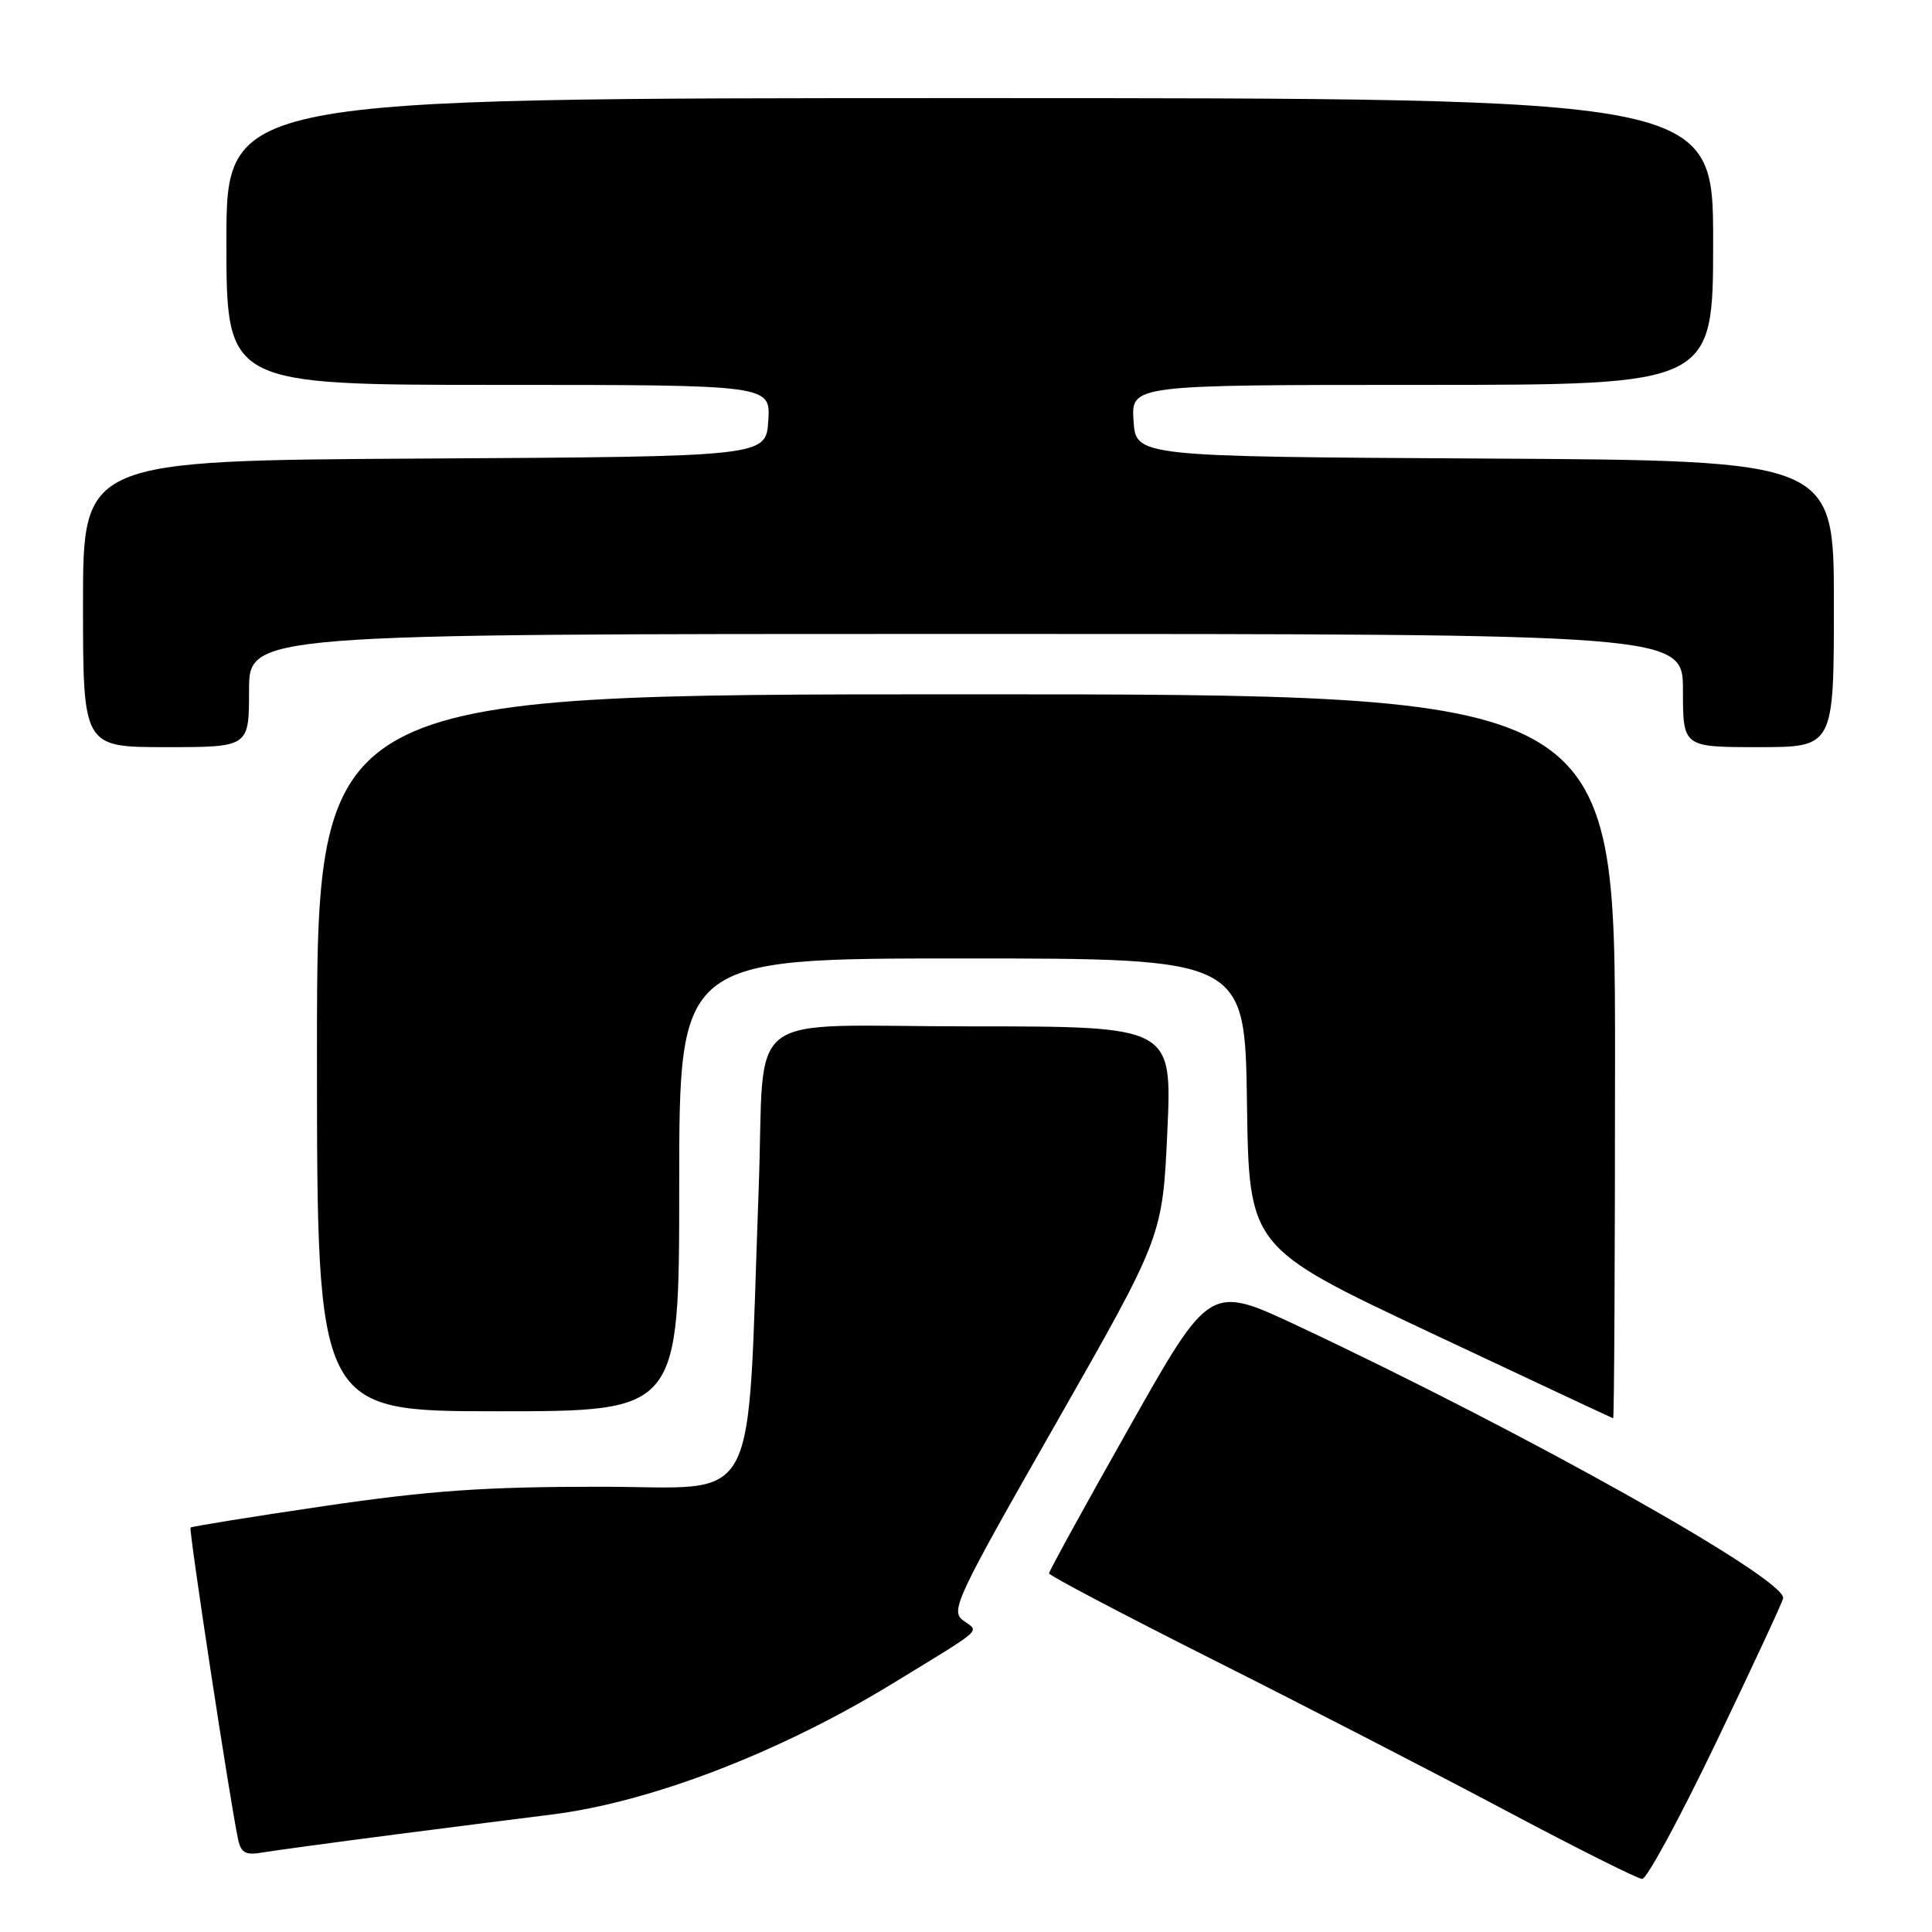 <?xml version="1.0" encoding="UTF-8" standalone="no"?>
<!DOCTYPE svg PUBLIC "-//W3C//DTD SVG 1.1//EN" "http://www.w3.org/Graphics/SVG/1.1/DTD/svg11.dtd" >
<svg xmlns="http://www.w3.org/2000/svg" xmlns:xlink="http://www.w3.org/1999/xlink" version="1.1" viewBox="0 0 256 256">
 <g >
 <path fill="currentColor"
d=" M 227.37 230.93 C 232.14 220.99 236.15 212.38 236.27 211.79 C 236.80 209.29 202.27 189.91 171.91 175.66 C 160.31 170.22 160.31 170.22 149.66 189.09 C 143.79 199.47 139.00 208.20 139.00 208.48 C 139.00 208.76 148.79 213.91 160.75 219.93 C 172.71 225.94 190.15 234.93 199.50 239.90 C 208.85 244.87 216.99 248.95 217.60 248.97 C 218.20 248.99 222.60 240.87 227.37 230.93 Z  M 52.50 243.06 C 60.75 242.00 69.97 240.82 73.00 240.45 C 86.16 238.82 103.27 232.25 118.32 223.05 C 130.63 215.52 129.78 216.29 127.64 214.73 C 125.90 213.46 126.65 211.86 139.92 188.61 C 154.04 163.84 154.04 163.84 154.68 149.92 C 155.31 136.00 155.31 136.00 128.70 136.00 C 97.78 136.00 101.43 133.22 100.53 157.50 C 98.92 201.03 101.06 197.00 79.57 197.00 C 64.17 197.00 56.94 197.51 42.96 199.56 C 33.38 200.97 25.41 202.26 25.25 202.41 C 24.99 202.68 30.49 238.83 31.55 243.72 C 31.93 245.52 32.55 245.85 34.76 245.47 C 36.27 245.21 44.25 244.13 52.50 243.06 Z  M 214.00 140.00 C 214.00 92.00 214.00 92.00 128.00 92.00 C 42.00 92.00 42.00 92.00 42.00 139.50 C 42.00 187.00 42.00 187.00 66.00 187.00 C 90.00 187.00 90.00 187.00 90.00 157.00 C 90.00 127.00 90.00 127.00 127.48 127.00 C 164.96 127.00 164.96 127.00 165.23 146.14 C 165.50 165.27 165.50 165.27 189.50 176.57 C 202.70 182.78 213.61 187.90 213.75 187.93 C 213.89 187.97 214.00 166.40 214.00 140.00 Z  M 33.00 91.50 C 33.00 84.00 33.00 84.00 128.00 84.00 C 223.00 84.00 223.00 84.00 223.00 91.50 C 223.00 99.00 223.00 99.00 233.00 99.00 C 243.00 99.00 243.00 99.00 243.00 80.01 C 243.00 61.02 243.00 61.02 196.75 60.76 C 150.50 60.50 150.50 60.50 150.20 55.75 C 149.89 51.00 149.89 51.00 188.45 51.00 C 227.00 51.00 227.00 51.00 227.00 32.00 C 227.00 13.00 227.00 13.00 128.50 13.00 C 30.00 13.00 30.00 13.00 30.00 32.00 C 30.00 51.00 30.00 51.00 66.05 51.00 C 102.11 51.00 102.11 51.00 101.80 55.75 C 101.50 60.50 101.50 60.50 56.25 60.76 C 11.00 61.02 11.00 61.02 11.00 80.01 C 11.00 99.00 11.00 99.00 22.00 99.00 C 33.00 99.00 33.00 99.00 33.00 91.50 Z "/>
</g>
</svg>